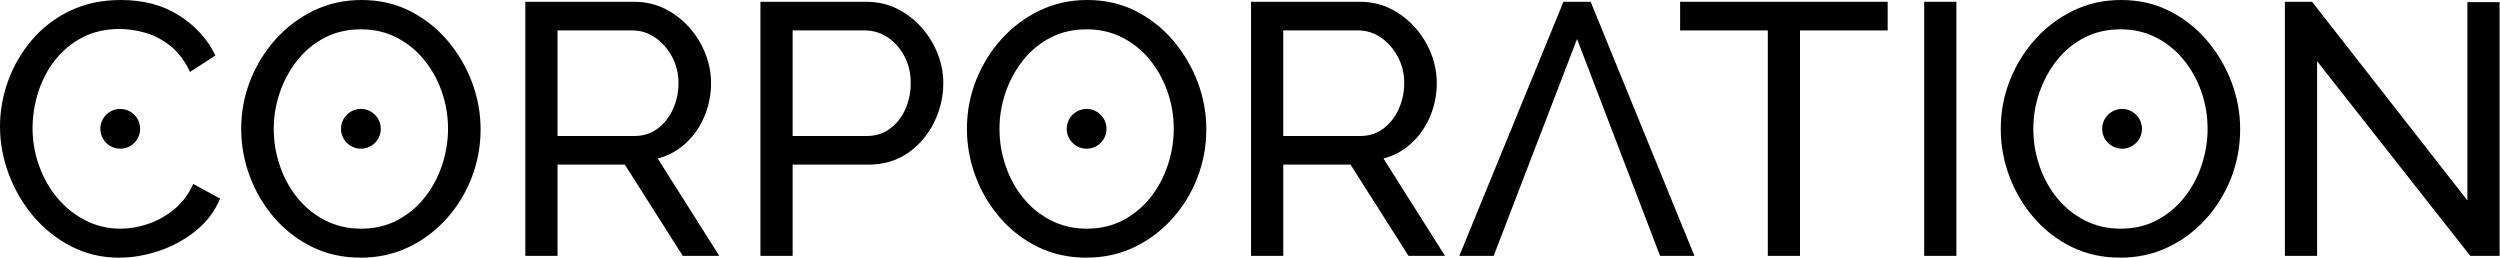 <?xml version="1.0" encoding="UTF-8" standalone="no"?><!DOCTYPE svg PUBLIC "-//W3C//DTD SVG 1.1//EN" "http://www.w3.org/Graphics/SVG/1.1/DTD/svg11.dtd"><svg width="100%" height="100%" viewBox="0 0 503 52" version="1.1" xmlns="http://www.w3.org/2000/svg" xmlns:xlink="http://www.w3.org/1999/xlink" xml:space="preserve" xmlns:serif="http://www.serif.com/" style="fill-rule:evenodd;clip-rule:evenodd;stroke-linejoin:round;stroke-miterlimit:2;"><path d="M0,25.488c0,-3.12 0.54,-6.18 1.62,-9.18c1.08,-3 2.664,-5.736 4.752,-8.208c2.088,-2.472 4.644,-4.44 7.668,-5.904c3.024,-1.464 6.456,-2.196 10.296,-2.196c4.56,0 8.472,1.044 11.736,3.132c3.264,2.088 5.688,4.764 7.272,8.028l-5.112,3.312c-1.008,-2.16 -2.292,-3.876 -3.852,-5.148c-1.56,-1.272 -3.24,-2.172 -5.04,-2.7c-1.8,-0.528 -3.564,-0.792 -5.292,-0.792c-2.832,-0 -5.34,0.576 -7.524,1.728c-2.184,1.152 -4.02,2.688 -5.508,4.608c-1.488,1.92 -2.604,4.068 -3.348,6.444c-0.744,2.376 -1.116,4.764 -1.116,7.164c0,2.64 0.444,5.184 1.332,7.632c0.888,2.448 2.124,4.608 3.708,6.48c1.584,1.872 3.456,3.36 5.616,4.464c2.16,1.104 4.512,1.656 7.056,1.656c1.776,-0 3.6,-0.312 5.472,-0.936c1.872,-0.624 3.624,-1.596 5.256,-2.916c1.632,-1.32 2.928,-3.036 3.888,-5.148l5.4,2.952c-1.056,2.544 -2.688,4.704 -4.896,6.48c-2.208,1.776 -4.668,3.12 -7.38,4.032c-2.712,0.912 -5.388,1.368 -8.028,1.368c-3.504,-0 -6.72,-0.756 -9.648,-2.268c-2.928,-1.512 -5.46,-3.528 -7.596,-6.048c-2.136,-2.52 -3.792,-5.352 -4.968,-8.496c-1.176,-3.144 -1.764,-6.324 -1.764,-9.54Z" style="fill-rule:nonzero;"/><path d="M72.576,51.84c-3.6,-0 -6.864,-0.72 -9.792,-2.16c-2.928,-1.44 -5.46,-3.396 -7.596,-5.868c-2.136,-2.472 -3.78,-5.256 -4.932,-8.352c-1.152,-3.096 -1.728,-6.276 -1.728,-9.54c0,-3.408 0.612,-6.66 1.836,-9.756c1.224,-3.096 2.928,-5.856 5.112,-8.28c2.184,-2.424 4.74,-4.344 7.668,-5.76c2.928,-1.416 6.12,-2.124 9.576,-2.124c3.6,-0 6.864,0.744 9.792,2.232c2.928,1.488 5.448,3.48 7.56,5.976c2.112,2.496 3.744,5.28 4.896,8.352c1.152,3.072 1.728,6.216 1.728,9.432c0,3.408 -0.6,6.66 -1.8,9.756c-1.2,3.096 -2.892,5.856 -5.076,8.28c-2.184,2.424 -4.74,4.332 -7.668,5.724c-2.928,1.392 -6.12,2.088 -9.576,2.088Zm-17.496,-25.92c0,2.592 0.42,5.1 1.26,7.524c0.84,2.424 2.028,4.572 3.564,6.444c1.536,1.872 3.384,3.36 5.544,4.464c2.16,1.104 4.56,1.656 7.2,1.656c2.736,-0 5.184,-0.576 7.344,-1.728c2.16,-1.152 3.996,-2.688 5.508,-4.608c1.512,-1.92 2.664,-4.08 3.456,-6.48c0.792,-2.4 1.188,-4.824 1.188,-7.272c0,-2.592 -0.42,-5.088 -1.26,-7.488c-0.84,-2.4 -2.04,-4.548 -3.6,-6.444c-1.56,-1.896 -3.408,-3.384 -5.544,-4.464c-2.136,-1.08 -4.5,-1.62 -7.092,-1.62c-2.736,-0 -5.184,0.564 -7.344,1.692c-2.16,1.128 -3.996,2.652 -5.508,4.572c-1.512,1.92 -2.676,4.068 -3.492,6.444c-0.816,2.376 -1.224,4.812 -1.224,7.308Z" style="fill-rule:nonzero;"/><path d="M105.696,51.48l0,-51.12l21.888,-0c2.256,-0 4.32,0.468 6.192,1.404c1.872,0.936 3.504,2.184 4.896,3.744c1.392,1.56 2.472,3.312 3.24,5.256c0.768,1.944 1.152,3.924 1.152,5.94c0,2.352 -0.444,4.584 -1.332,6.696c-0.888,2.112 -2.136,3.912 -3.744,5.4c-1.608,1.488 -3.492,2.52 -5.652,3.096l12.384,19.584l-7.344,-0l-11.664,-18.36l-13.536,-0l-0,18.36l-6.48,-0Zm6.48,-24.12l15.48,-0c1.776,-0 3.324,-0.492 4.644,-1.476c1.32,-0.984 2.352,-2.292 3.096,-3.924c0.744,-1.632 1.116,-3.384 1.116,-5.256c-0,-1.92 -0.432,-3.684 -1.296,-5.292c-0.864,-1.608 -1.992,-2.892 -3.384,-3.852c-1.392,-0.96 -2.928,-1.44 -4.608,-1.44l-15.048,-0l-0,21.24Z" style="fill-rule:nonzero;"/><path d="M153,51.48l0,-51.12l21.312,-0c2.256,-0 4.32,0.468 6.192,1.404c1.872,0.936 3.504,2.184 4.896,3.744c1.392,1.56 2.472,3.312 3.24,5.256c0.768,1.944 1.152,3.924 1.152,5.94c-0,2.784 -0.624,5.436 -1.872,7.956c-1.248,2.52 -3,4.56 -5.256,6.12c-2.256,1.56 -4.896,2.34 -7.92,2.34l-15.264,-0l0,18.36l-6.48,-0Zm6.48,-24.12l14.904,-0c1.776,-0 3.324,-0.48 4.644,-1.44c1.32,-0.96 2.352,-2.256 3.096,-3.888c0.744,-1.632 1.116,-3.408 1.116,-5.328c0,-2.016 -0.432,-3.828 -1.296,-5.436c-0.864,-1.608 -1.992,-2.868 -3.384,-3.78c-1.392,-0.912 -2.928,-1.368 -4.608,-1.368l-14.472,-0l0,21.24Z" style="fill-rule:nonzero;"/><path d="M218.592,51.84c-3.6,-0 -6.864,-0.72 -9.792,-2.16c-2.928,-1.44 -5.46,-3.396 -7.596,-5.868c-2.136,-2.472 -3.78,-5.256 -4.932,-8.352c-1.152,-3.096 -1.728,-6.276 -1.728,-9.54c-0,-3.408 0.612,-6.66 1.836,-9.756c1.224,-3.096 2.928,-5.856 5.112,-8.28c2.184,-2.424 4.74,-4.344 7.668,-5.76c2.928,-1.416 6.12,-2.124 9.576,-2.124c3.6,-0 6.864,0.744 9.792,2.232c2.928,1.488 5.448,3.48 7.56,5.976c2.112,2.496 3.744,5.28 4.896,8.352c1.152,3.072 1.728,6.216 1.728,9.432c-0,3.408 -0.6,6.66 -1.8,9.756c-1.2,3.096 -2.892,5.856 -5.076,8.28c-2.184,2.424 -4.74,4.332 -7.668,5.724c-2.928,1.392 -6.12,2.088 -9.576,2.088Zm-17.496,-25.92c0,2.592 0.42,5.1 1.26,7.524c0.84,2.424 2.028,4.572 3.564,6.444c1.536,1.872 3.384,3.36 5.544,4.464c2.16,1.104 4.56,1.656 7.2,1.656c2.736,-0 5.184,-0.576 7.344,-1.728c2.16,-1.152 3.996,-2.688 5.508,-4.608c1.512,-1.92 2.664,-4.08 3.456,-6.48c0.792,-2.4 1.188,-4.824 1.188,-7.272c0,-2.592 -0.42,-5.088 -1.26,-7.488c-0.84,-2.4 -2.04,-4.548 -3.6,-6.444c-1.56,-1.896 -3.408,-3.384 -5.544,-4.464c-2.136,-1.08 -4.5,-1.62 -7.092,-1.62c-2.736,-0 -5.184,0.564 -7.344,1.692c-2.16,1.128 -3.996,2.652 -5.508,4.572c-1.512,1.92 -2.676,4.068 -3.492,6.444c-0.816,2.376 -1.224,4.812 -1.224,7.308Z" style="fill-rule:nonzero;"/><path d="M251.712,51.48l-0,-51.12l21.888,-0c2.256,-0 4.32,0.468 6.192,1.404c1.872,0.936 3.504,2.184 4.896,3.744c1.392,1.56 2.472,3.312 3.24,5.256c0.768,1.944 1.152,3.924 1.152,5.94c-0,2.352 -0.444,4.584 -1.332,6.696c-0.888,2.112 -2.136,3.912 -3.744,5.4c-1.608,1.488 -3.492,2.52 -5.652,3.096l12.384,19.584l-7.344,-0l-11.664,-18.36l-13.536,-0l-0,18.36l-6.48,-0Zm6.48,-24.12l15.48,-0c1.776,-0 3.324,-0.492 4.644,-1.476c1.32,-0.984 2.352,-2.292 3.096,-3.924c0.744,-1.632 1.116,-3.384 1.116,-5.256c-0,-1.92 -0.432,-3.684 -1.296,-5.292c-0.864,-1.608 -1.992,-2.892 -3.384,-3.852c-1.392,-0.96 -2.928,-1.44 -4.608,-1.44l-15.048,-0l-0,21.24Z" style="fill-rule:nonzero;"/><path d="M314.568,0.36l5.472,-0l20.88,51.12l-6.912,-0l-7.662,-20.016l-18.123,-0l-7.695,20.016l-6.912,-0l20.952,-51.12Zm11.778,31.104l-9.042,-23.616l-9.081,23.616l18.123,-0Z" style="fill-rule:nonzero;"/><path d="M379.8,6.12l-17.64,-0l-0,45.36l-6.48,-0l-0,-45.36l-17.64,-0l-0,-5.76l41.76,-0l-0,5.76Z" style="fill-rule:nonzero;"/><rect x="387.144" y="0.36" width="6.48" height="51.12" style="fill-rule:nonzero;"/><path d="M426.6,51.84c-3.6,-0 -6.864,-0.72 -9.792,-2.16c-2.928,-1.44 -5.46,-3.396 -7.596,-5.868c-2.136,-2.472 -3.78,-5.256 -4.932,-8.352c-1.152,-3.096 -1.728,-6.276 -1.728,-9.54c0,-3.408 0.612,-6.66 1.836,-9.756c1.224,-3.096 2.928,-5.856 5.112,-8.28c2.184,-2.424 4.74,-4.344 7.668,-5.76c2.928,-1.416 6.12,-2.124 9.576,-2.124c3.6,-0 6.864,0.744 9.792,2.232c2.928,1.488 5.448,3.48 7.56,5.976c2.112,2.496 3.744,5.28 4.896,8.352c1.152,3.072 1.728,6.216 1.728,9.432c-0,3.408 -0.6,6.66 -1.8,9.756c-1.2,3.096 -2.892,5.856 -5.076,8.28c-2.184,2.424 -4.74,4.332 -7.668,5.724c-2.928,1.392 -6.12,2.088 -9.576,2.088Zm-17.496,-25.92c0,2.592 0.42,5.1 1.26,7.524c0.84,2.424 2.028,4.572 3.564,6.444c1.536,1.872 3.384,3.36 5.544,4.464c2.16,1.104 4.56,1.656 7.2,1.656c2.736,-0 5.184,-0.576 7.344,-1.728c2.16,-1.152 3.996,-2.688 5.508,-4.608c1.512,-1.92 2.664,-4.08 3.456,-6.48c0.792,-2.4 1.188,-4.824 1.188,-7.272c0,-2.592 -0.42,-5.088 -1.26,-7.488c-0.84,-2.4 -2.04,-4.548 -3.6,-6.444c-1.56,-1.896 -3.408,-3.384 -5.544,-4.464c-2.136,-1.08 -4.5,-1.62 -7.092,-1.62c-2.736,-0 -5.184,0.564 -7.344,1.692c-2.16,1.128 -3.996,2.652 -5.508,4.572c-1.512,1.92 -2.676,4.068 -3.492,6.444c-0.816,2.376 -1.224,4.812 -1.224,7.308Z" style="fill-rule:nonzero;"/><path d="M466.2,12.312l0,39.168l-6.48,-0l0,-51.12l5.472,-0l31.248,39.96l0,-39.888l6.48,-0l0,51.048l-5.904,-0l-30.816,-39.168Z" style="fill-rule:nonzero;"/><circle cx="24.192" cy="25.92" r="4"/><circle cx="72.612" cy="25.92" r="4"/><circle cx="218.628" cy="25.92" r="4"/><circle cx="426.961" cy="25.92" r="4"/></svg>